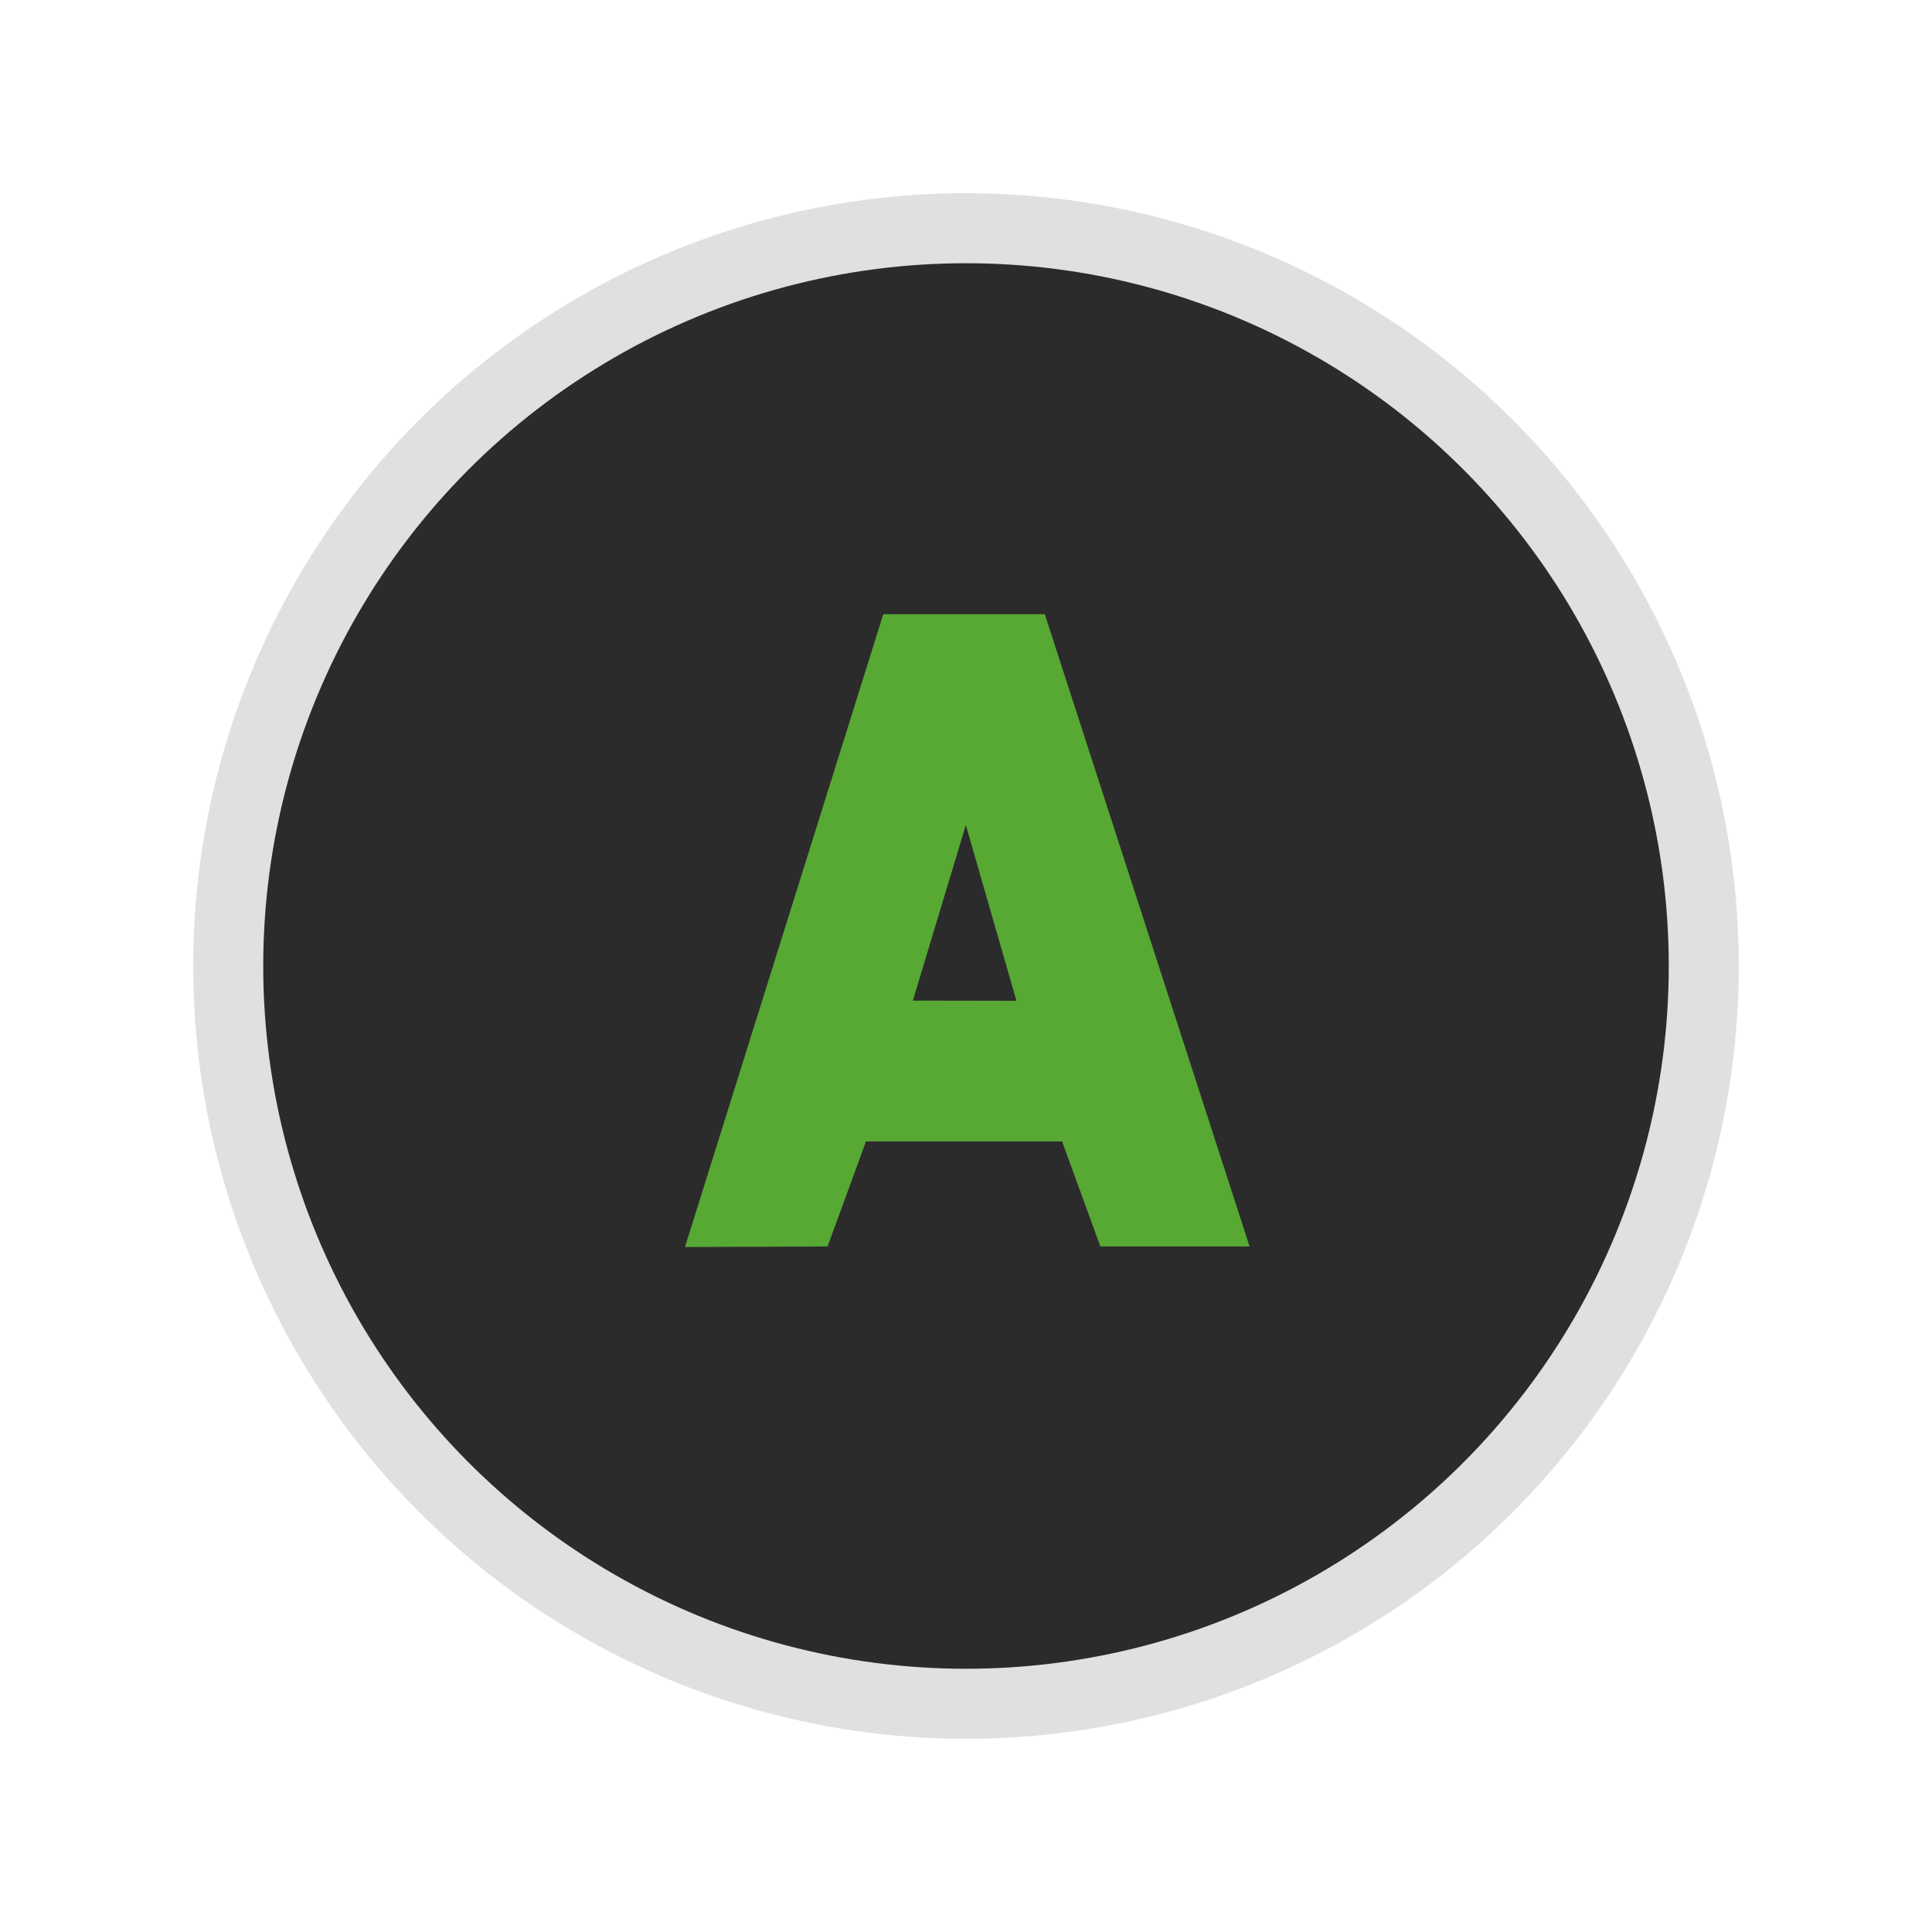 <svg id="a_b_x_y" data-name="a b x y" xmlns="http://www.w3.org/2000/svg" width="100" height="100" viewBox="0 0 100 100">
<defs>
    <style>
      .cls-1 {
        fill: #e0e0e0;
      }

      .cls-2 {
        fill: #2b2b2c;
      }

      .cls-3 {
        fill: #58a834;
        fill-rule: evenodd;
      }
    </style>
  </defs>
  <circle class="cls-1" cx="50" cy="50" r="40"/>
  <circle class="cls-2" cx="50" cy="50" r="36.375"/>
  <path class="cls-3" d="M42.835,64.517l1.988-5.437h10.15l1.983,5.437h7.723l-10.6-32.725H45.718L35.454,64.546l7.38-.028h0ZM52.61,51.8l-5.361-.009,2.742-9.087,2.62,9.1h0Z"/>
</svg>
